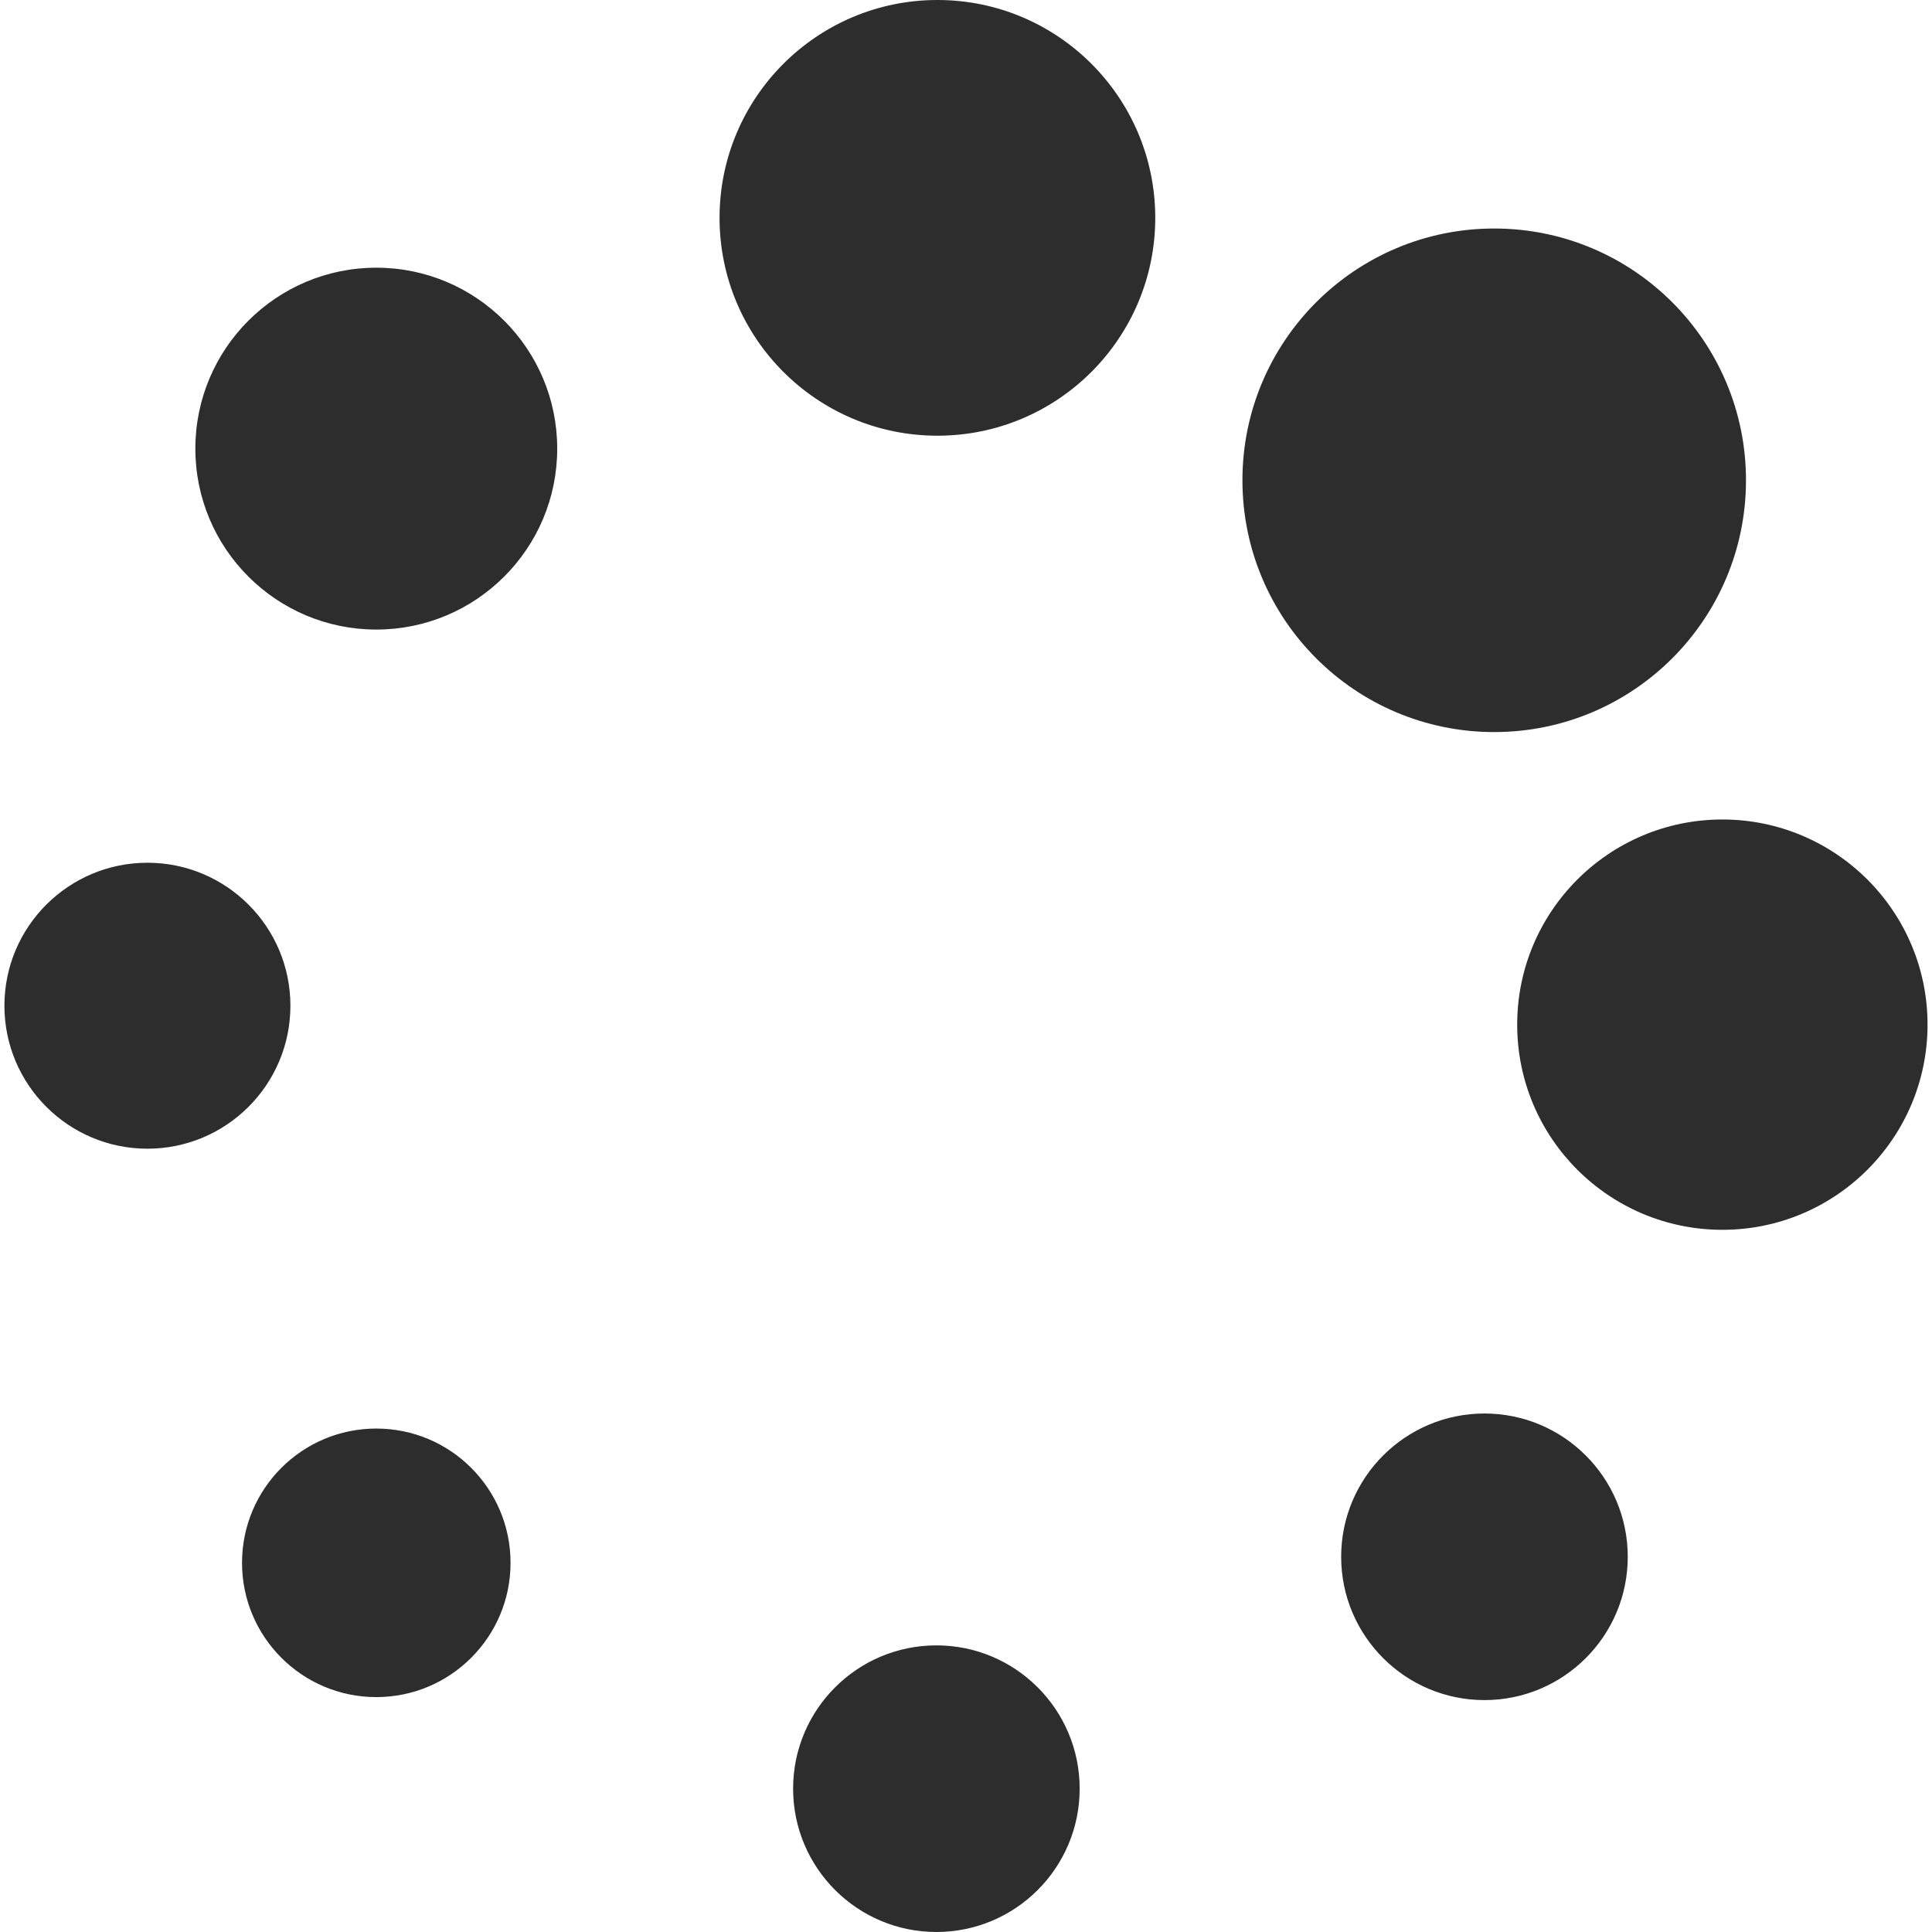 <?xml version="1.0" encoding="utf-8"?>
<svg viewBox="0 0 640 640" shape-rendering="geometricPrecision" text-rendering="geometricPrecision" image-rendering="optimizeQuality" fill-rule="evenodd" clip-rule="evenodd" xmlns="http://www.w3.org/2000/svg">
  <path d="M494.971 75.698c46.064 0 83.41 37.347 83.41 83.399 0 46.063-37.346 83.41-83.41 83.41-46.052 0-83.399-37.347-83.399-83.41 0-46.052 37.347-83.4 83.399-83.4zm75.58 195.77c-37.524 0-67.962 30.437-67.962 67.95 0 37.535 30.438 67.961 67.962 67.973 37.536 0 67.973-30.438 67.973-67.974 0-37.512-30.437-67.95-67.973-67.95zm-78.804 196.774c-26.21 0-47.47 21.26-47.47 47.469s21.26 47.469 47.47 47.469c26.209 0 47.469-21.26 47.469-47.47 0-26.208-21.26-47.468-47.47-47.468zm-181.55 76.808c-26.208 0-47.469 21.26-47.469 47.469 0 26.22 21.26 47.48 47.47 47.48 26.197 0 47.457-21.26 47.457-47.48 0-26.21-21.26-47.47-47.457-47.47zm-185.541-71.824c-24.568 0-44.481 19.914-44.481 44.481 0 24.555 19.913 44.48 44.48 44.48 24.556 0 44.47-19.924 44.47-44.48 0-24.567-19.914-44.48-44.47-44.48zM48.84 285.796c-26.162 0-47.375 21.212-47.375 47.362 0 26.15 21.213 47.363 47.375 47.363 26.15 0 47.362-21.213 47.362-47.363S74.99 285.795 48.84 285.795zm75.816-197.118c-33.095 0-59.942 26.847-59.942 59.942s26.847 59.93 59.942 59.93c33.094 0 59.93-26.835 59.93-59.93s-26.836-59.942-59.93-59.942zM310.54 0c-39.851 0-72.179 32.315-72.179 72.166 0 39.85 32.328 72.166 72.179 72.166 39.839 0 72.154-32.315 72.154-72.166C382.694 32.316 350.379 0 310.54 0z" style="fill: rgb(45, 45, 45);"/>
</svg>